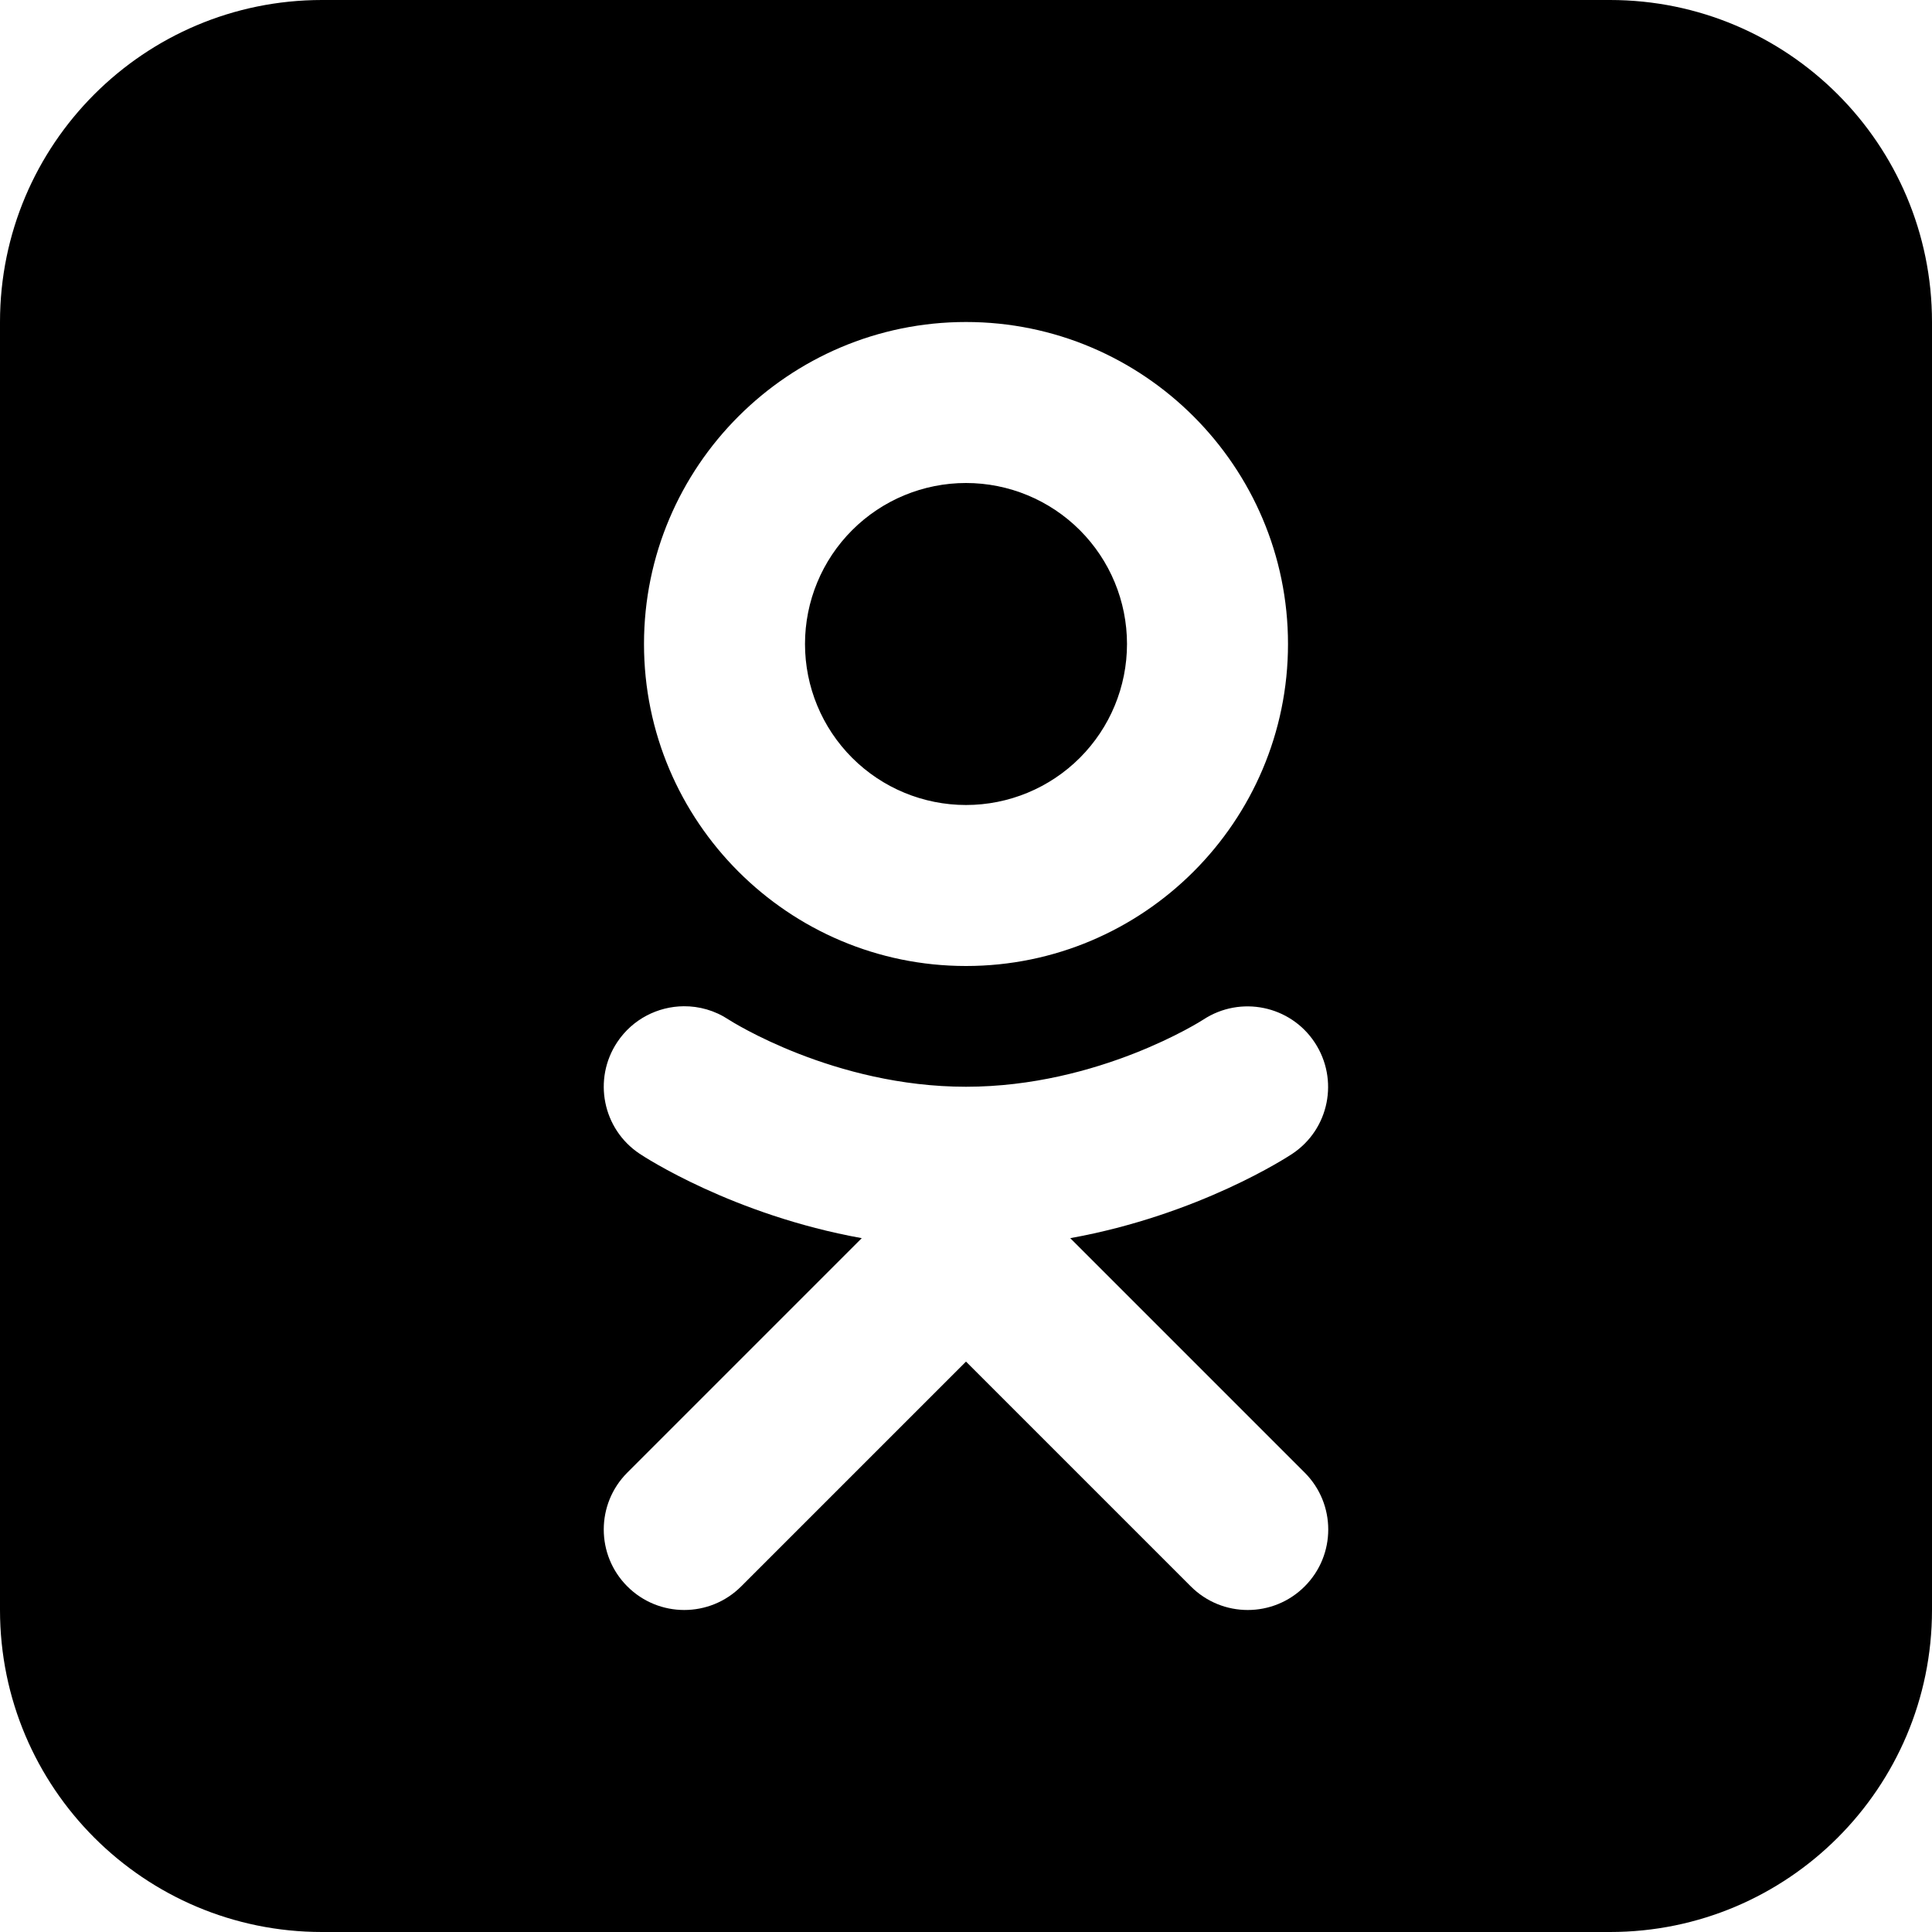 <svg width="384" height="384" viewBox="0 0 384 384" fill="none" xmlns="http://www.w3.org/2000/svg">
<path d="M64 0C28.656 0 0 28.656 0 64V320C0 355.344 28.656 384 64 384H320C355.344 384 384 355.344 384 320V64C384 28.656 355.344 0 320 0H64ZM192 64C227.288 64 256 92.712 256 128C256 163.288 227.288 192 192 192C156.712 192 128 163.288 128 128C128 92.712 156.712 64 192 64ZM192 96C183.513 96 175.374 99.371 169.373 105.373C163.371 111.374 160 119.513 160 128C160 136.487 163.371 144.626 169.373 150.627C175.374 156.629 183.513 160 192 160C200.487 160 208.626 156.629 214.627 150.627C220.629 144.626 224 136.487 224 128C224 119.513 220.629 111.374 214.627 105.373C208.626 99.371 200.487 96 192 96V96ZM135.891 200C138.964 199.974 142.077 200.832 144.828 202.656C145.364 203 165.784 216 192 216C218.44 216 238.987 202.777 239.188 202.641C246.548 197.825 256.457 199.843 261.312 207.203C266.161 214.555 264.203 224.424 256.875 229.312C255.963 229.921 238.327 241.47 212.719 246.094L259.312 292.688C265.561 298.935 265.561 309.064 259.312 315.312C256.185 318.441 252.096 320 248 320C243.904 320 239.816 318.441 236.688 315.312L192 270.625L147.312 315.312C141.065 321.561 130.936 321.561 124.688 315.312C118.439 309.065 118.439 298.936 124.688 292.688L171.281 246.094C145.665 241.47 128.037 229.928 127.125 229.312C119.773 224.417 117.791 214.477 122.688 207.125C125.747 202.54 130.768 200.043 135.891 200Z" fill="black"/>
</svg>
